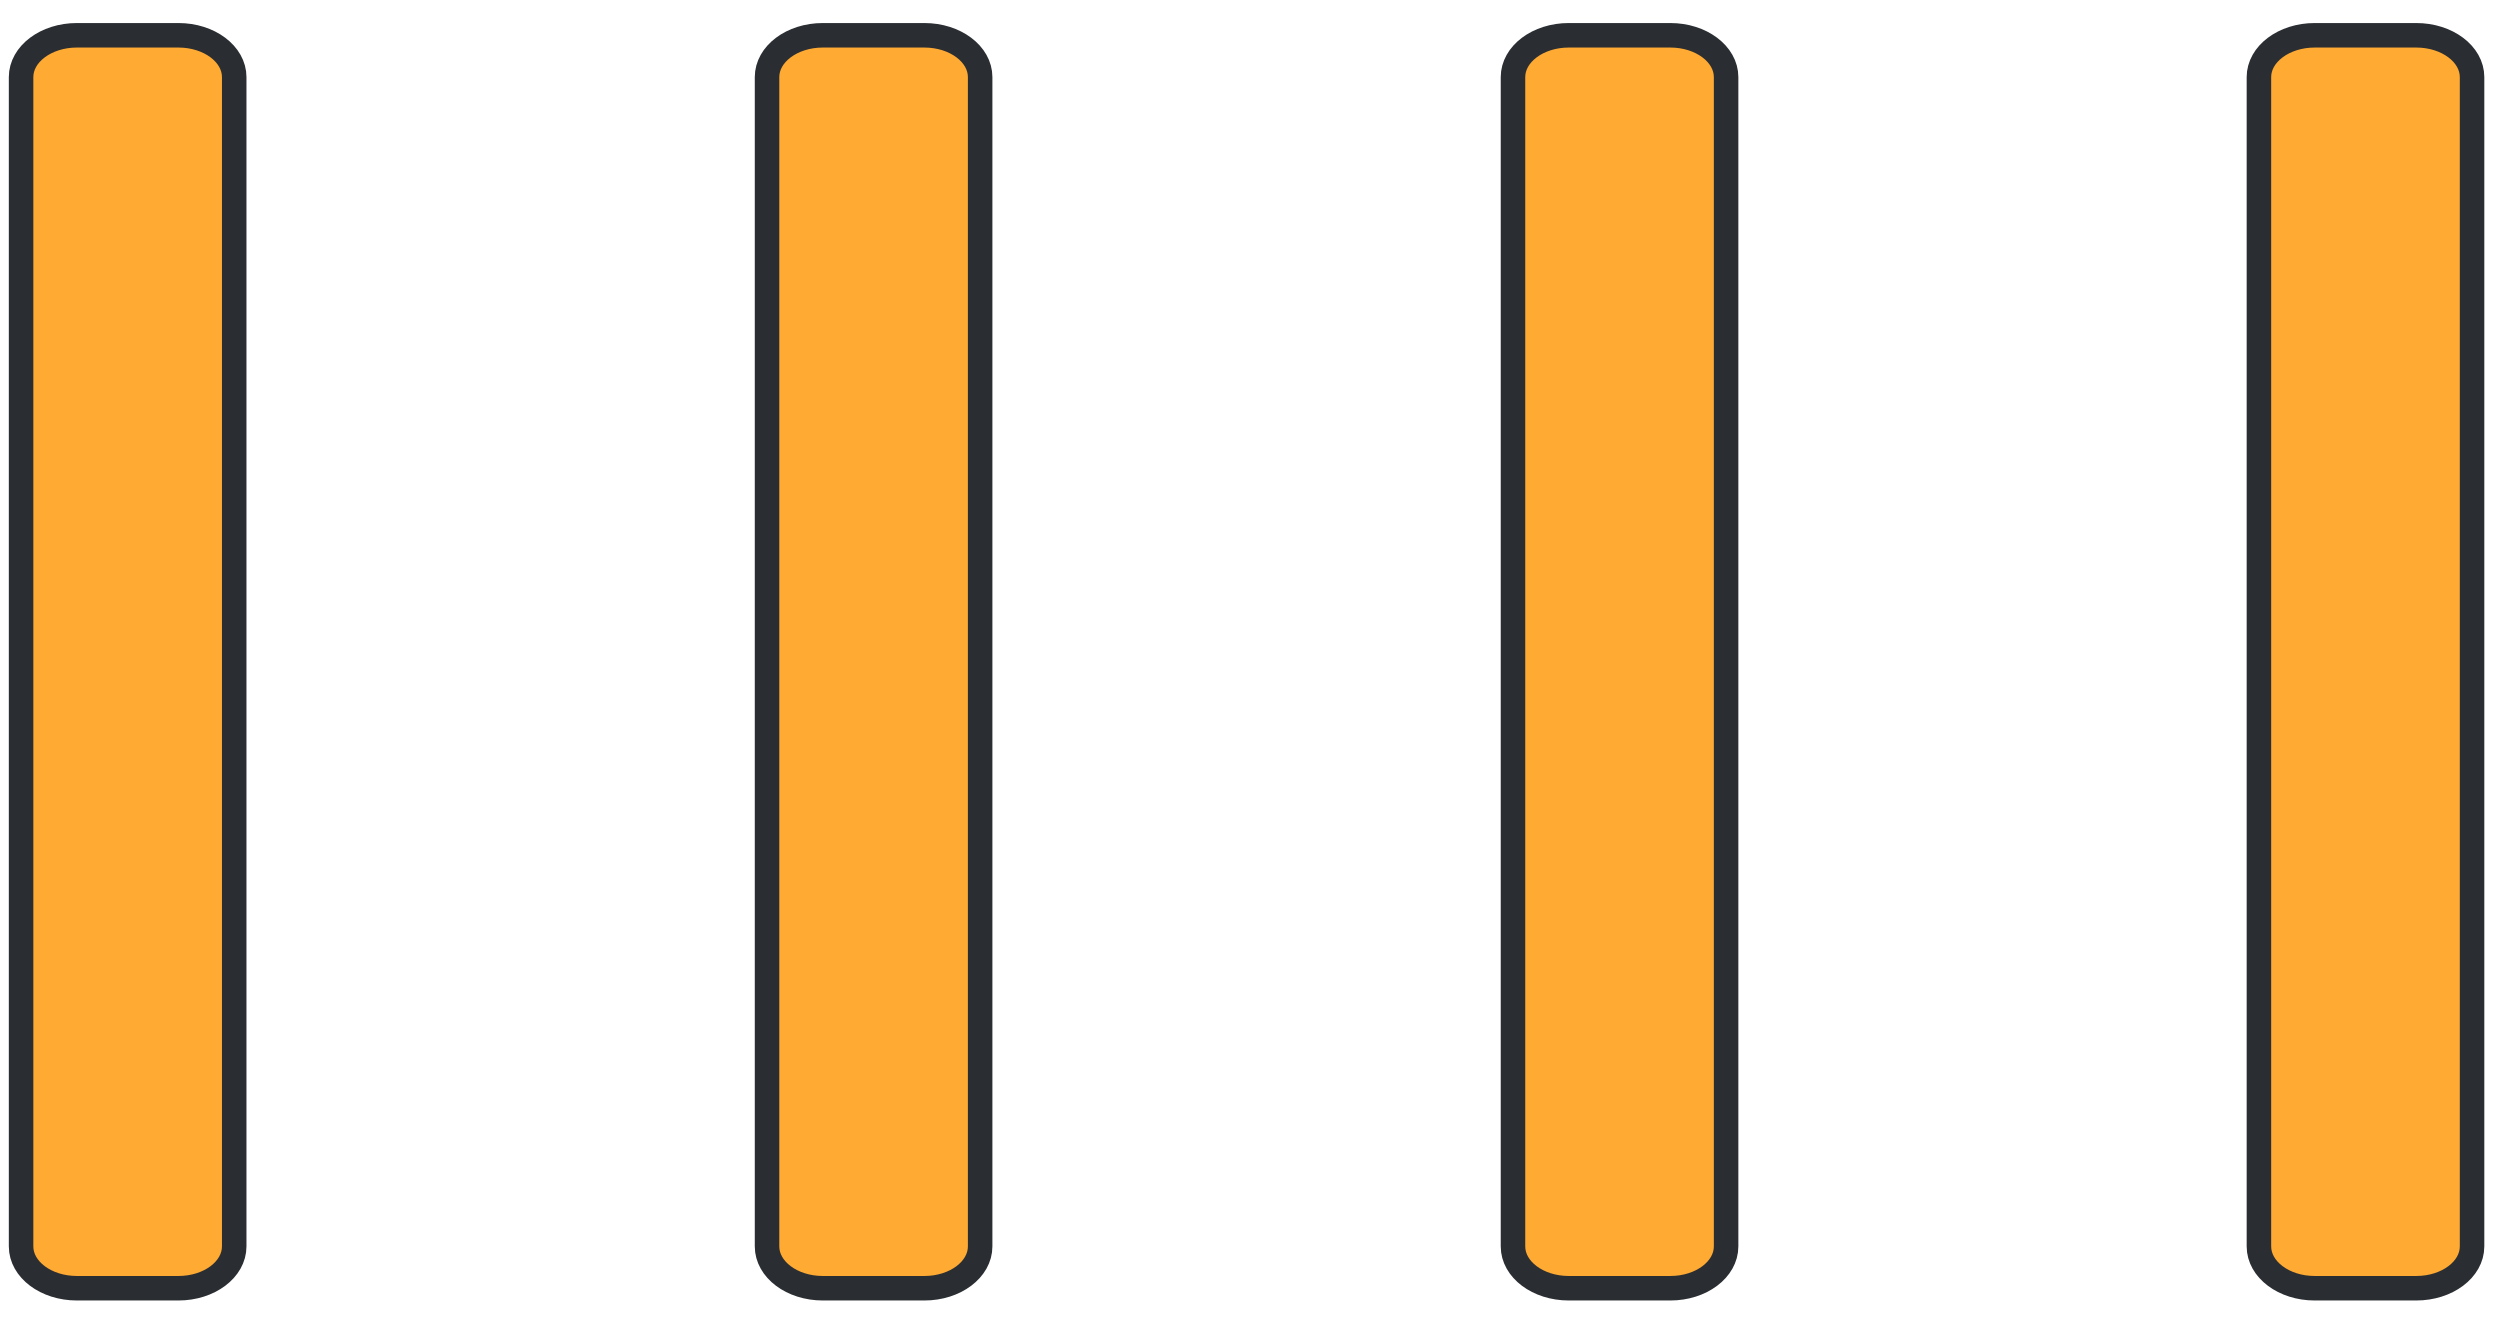 <svg width="102" height="54" viewBox="0 0 102 54" fill="none" xmlns="http://www.w3.org/2000/svg">
<g id="Ravnopravnost Ill">
<path id="Vector" d="M7.28 1.44H3.135C1.879 1.44 0.86 2.204 0.86 3.147V50.853C0.86 51.796 1.879 52.56 3.135 52.56H7.28C8.537 52.56 9.556 51.796 9.556 50.853V3.147C9.556 2.204 8.537 1.44 7.28 1.44Z" fill="#FFAA33" stroke="#2A2E32" stroke-linejoin="round"/>
<path id="Vector_2" d="M37.715 1.44H33.57C32.313 1.44 31.295 2.204 31.295 3.147V50.853C31.295 51.796 32.313 52.56 33.57 52.56H37.715C38.972 52.56 39.99 51.796 39.99 50.853V3.147C39.99 2.204 38.972 1.44 37.715 1.44Z" fill="#FFAA33" stroke="#2A2E32" stroke-linejoin="round"/>
<path id="Vector_3" d="M68.15 1.44H64.005C62.748 1.44 61.73 2.204 61.73 3.147V50.853C61.73 51.796 62.748 52.56 64.005 52.56H68.15C69.406 52.56 70.425 51.796 70.425 50.853V3.147C70.425 2.204 69.406 1.44 68.15 1.44Z" fill="#FFAA33" stroke="#2A2E32" stroke-linejoin="round"/>
<path id="Vector_4" d="M98.584 1.44H94.439C93.183 1.44 92.164 2.204 92.164 3.147V50.853C92.164 51.796 93.183 52.56 94.439 52.56H98.584C99.841 52.56 100.86 51.796 100.86 50.853V3.147C100.86 2.204 99.841 1.44 98.584 1.44Z" fill="#FFAA33" stroke="#2A2E32" stroke-linejoin="round"/>
</g>
</svg>
